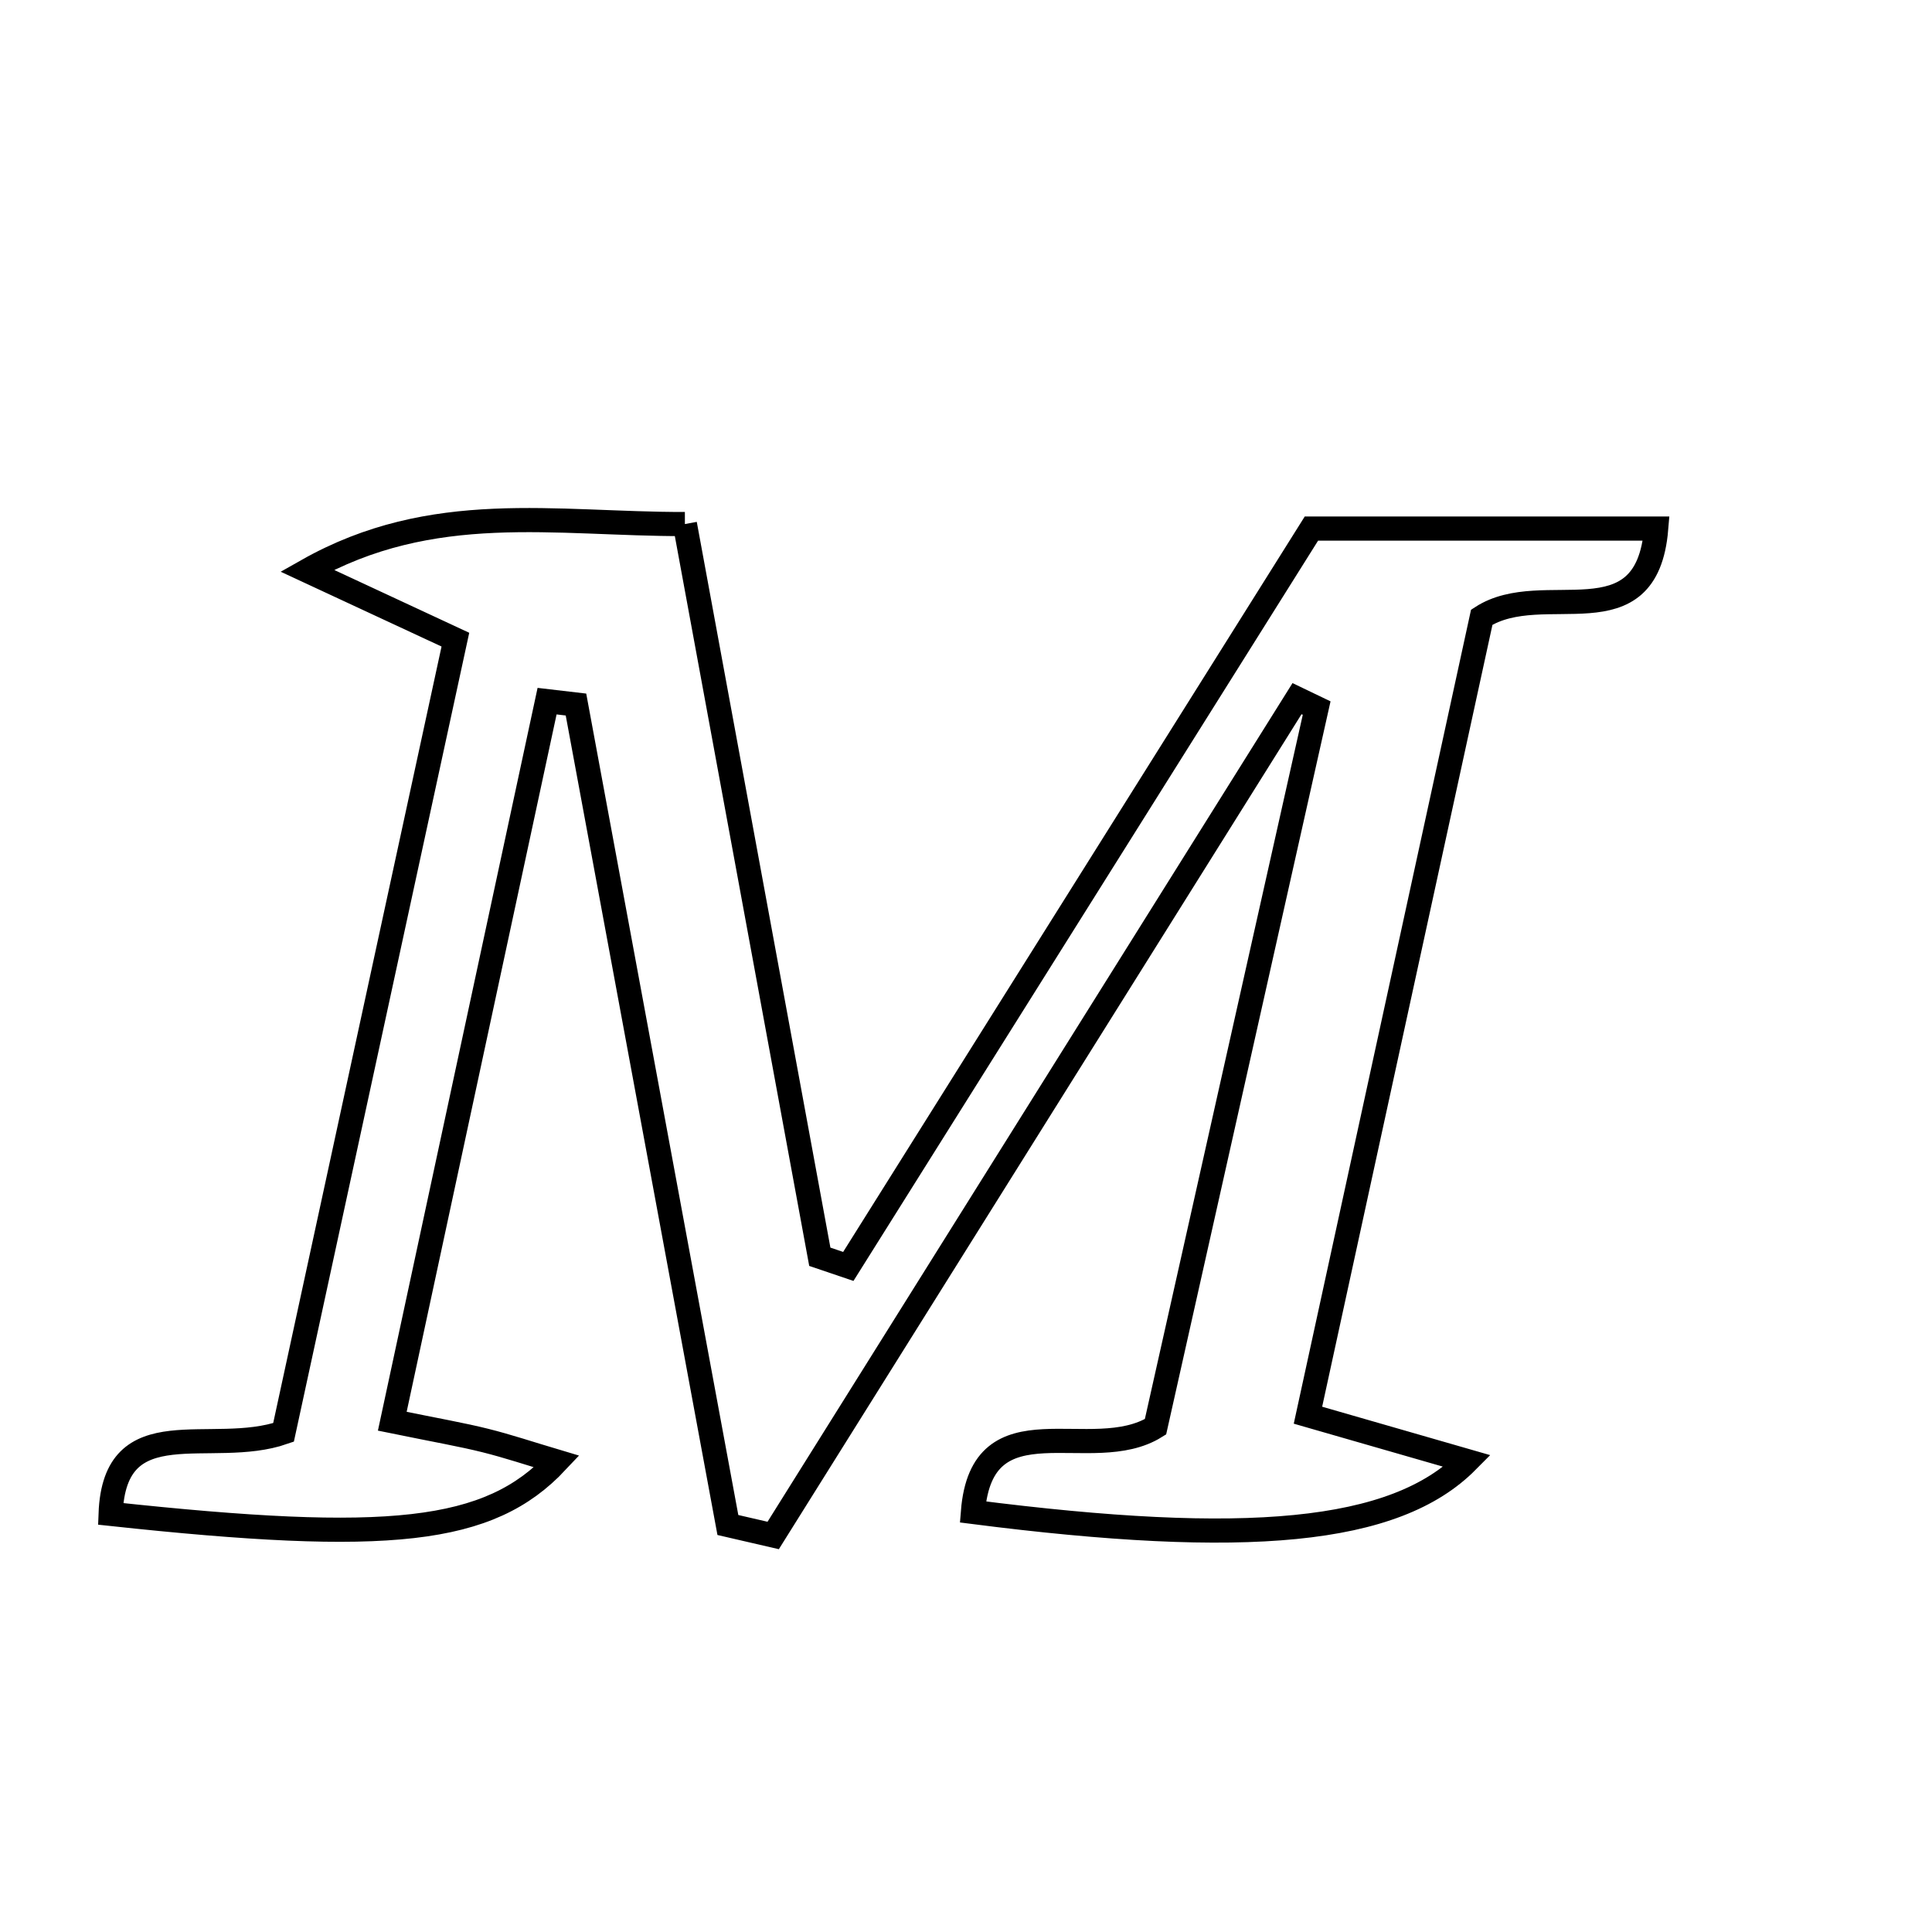 <svg xmlns="http://www.w3.org/2000/svg" viewBox="0.0 0.0 24.0 24.0" height="200px" width="200px"><path fill="none" stroke="black" stroke-width=".3" stroke-opacity="1.0"  filling="0" d="M8.508 6.51 C9.075 9.586 9.629 12.599 10.184 15.612 C10.302 15.652 10.42 15.692 10.538 15.732 C12.447 12.691 14.355 9.651 16.291 6.566 C17.699 6.566 19.105 6.566 20.574 6.566 C20.455 7.997 19.173 7.172 18.407 7.667 C17.693 10.945 16.979 14.222 16.248 17.58 C17.032 17.805 17.59 17.966 18.227 18.15 C17.329 19.057 15.475 19.216 12.086 18.782 C12.199 17.354 13.559 18.22 14.354 17.724 C15.021 14.748 15.689 11.772 16.356 8.796 C16.275 8.757 16.193 8.718 16.112 8.679 C13.943 12.144 11.774 15.609 9.605 19.074 C9.418 19.03 9.23 18.987 9.042 18.944 C8.413 15.546 7.784 12.149 7.155 8.752 C7.035 8.738 6.915 8.724 6.796 8.71 C6.163 11.653 5.53 14.596 4.873 17.655 C5.441 17.771 5.738 17.822 6.03 17.895 C6.307 17.964 6.578 18.055 6.917 18.156 C6.074 19.054 4.833 19.179 1.374 18.806 C1.423 17.487 2.619 18.108 3.522 17.794 C4.233 14.516 4.943 11.237 5.657 7.946 C4.914 7.6 4.365 7.344 3.815 7.089 C5.375 6.206 6.892 6.513 8.508 6.51"></path></svg>